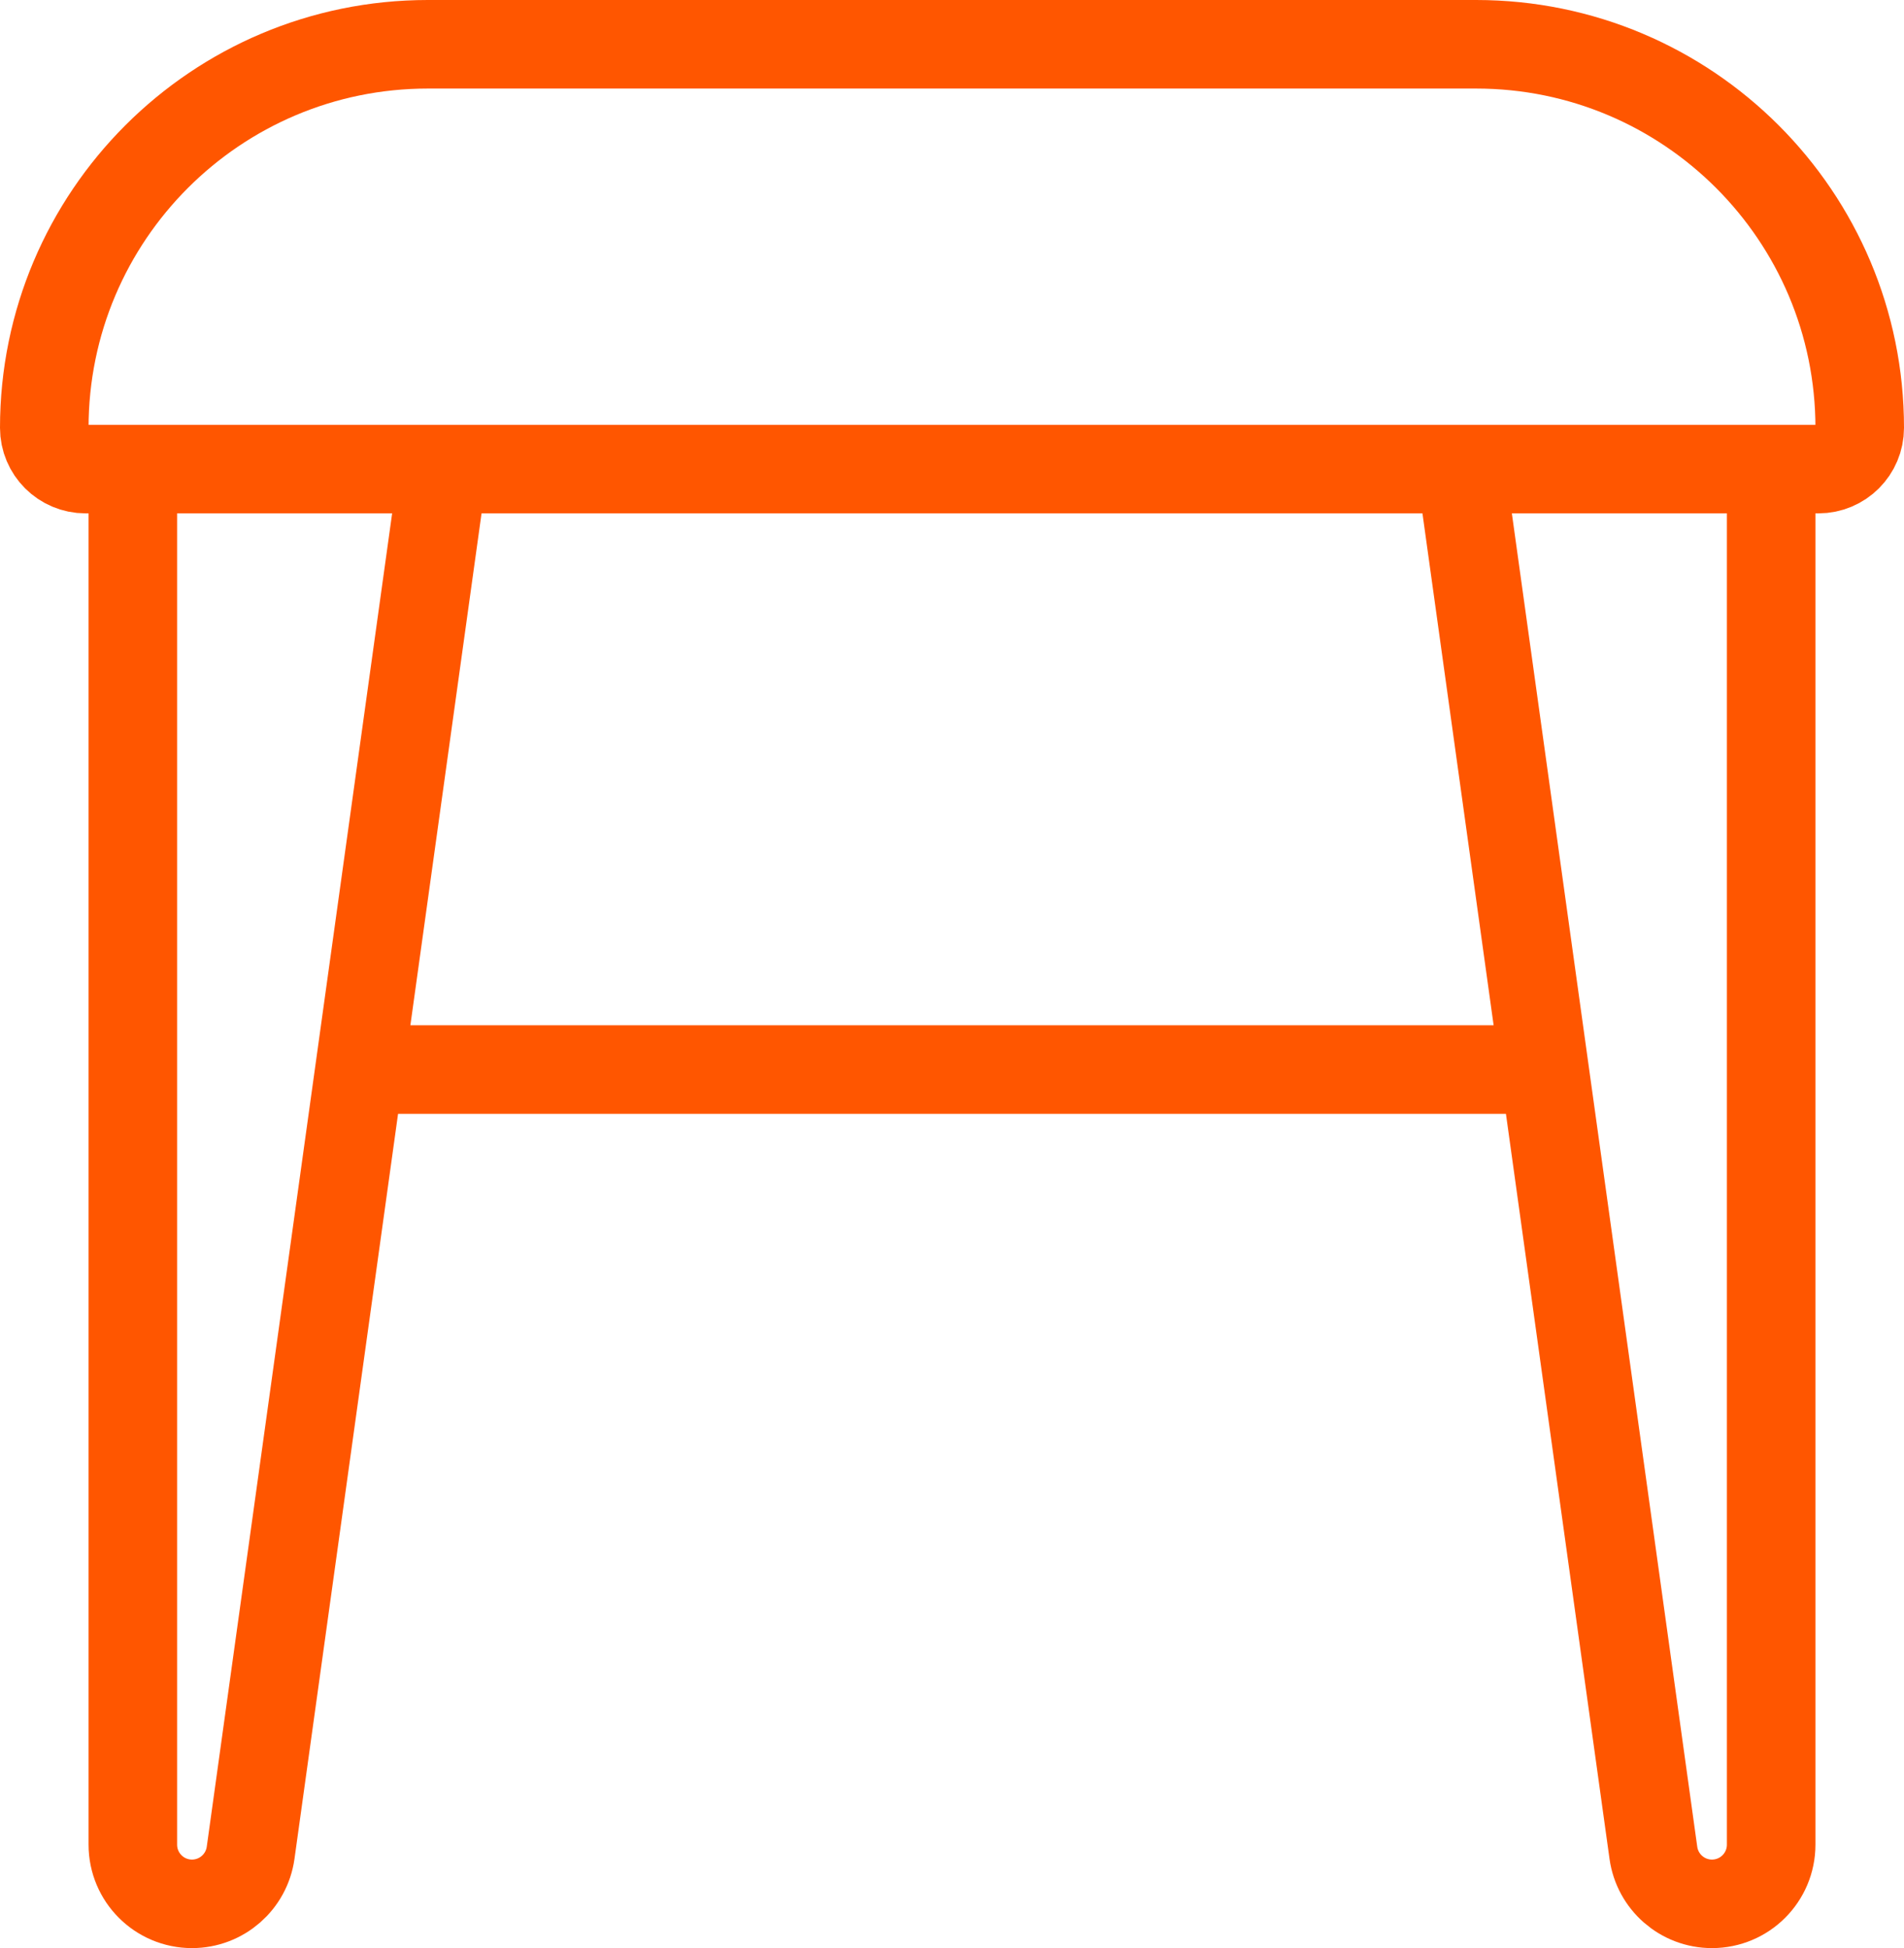<svg width="43" height="44" viewBox="0 0 43 44" fill="none" xmlns="http://www.w3.org/2000/svg">
<path d="M1 9.663C1 4.879 4.879 1 9.663 1H33.337C38.121 1 42 4.879 42 9.663C42 10.178 41.583 10.595 41.067 10.595H1.933C1.418 10.595 1 10.178 1 9.663Z" stroke="#FF5600" stroke-width="2"/>
<path d="M3 10.629V41.663C3 42.402 3.598 43 4.336 43V43C5.003 43 5.568 42.508 5.66 41.847L10 10.629" stroke="#FF5600" stroke-width="2"/>
<path d="M40 10.629V41.663C40 42.402 39.402 43 38.663 43V43C37.996 43 37.432 42.508 37.34 41.847L33 10.629" stroke="#FF5600" stroke-width="2"/>
<path d="M8.5 24.157H34.5" stroke="#FF5600" stroke-width="2"/>
</svg>
